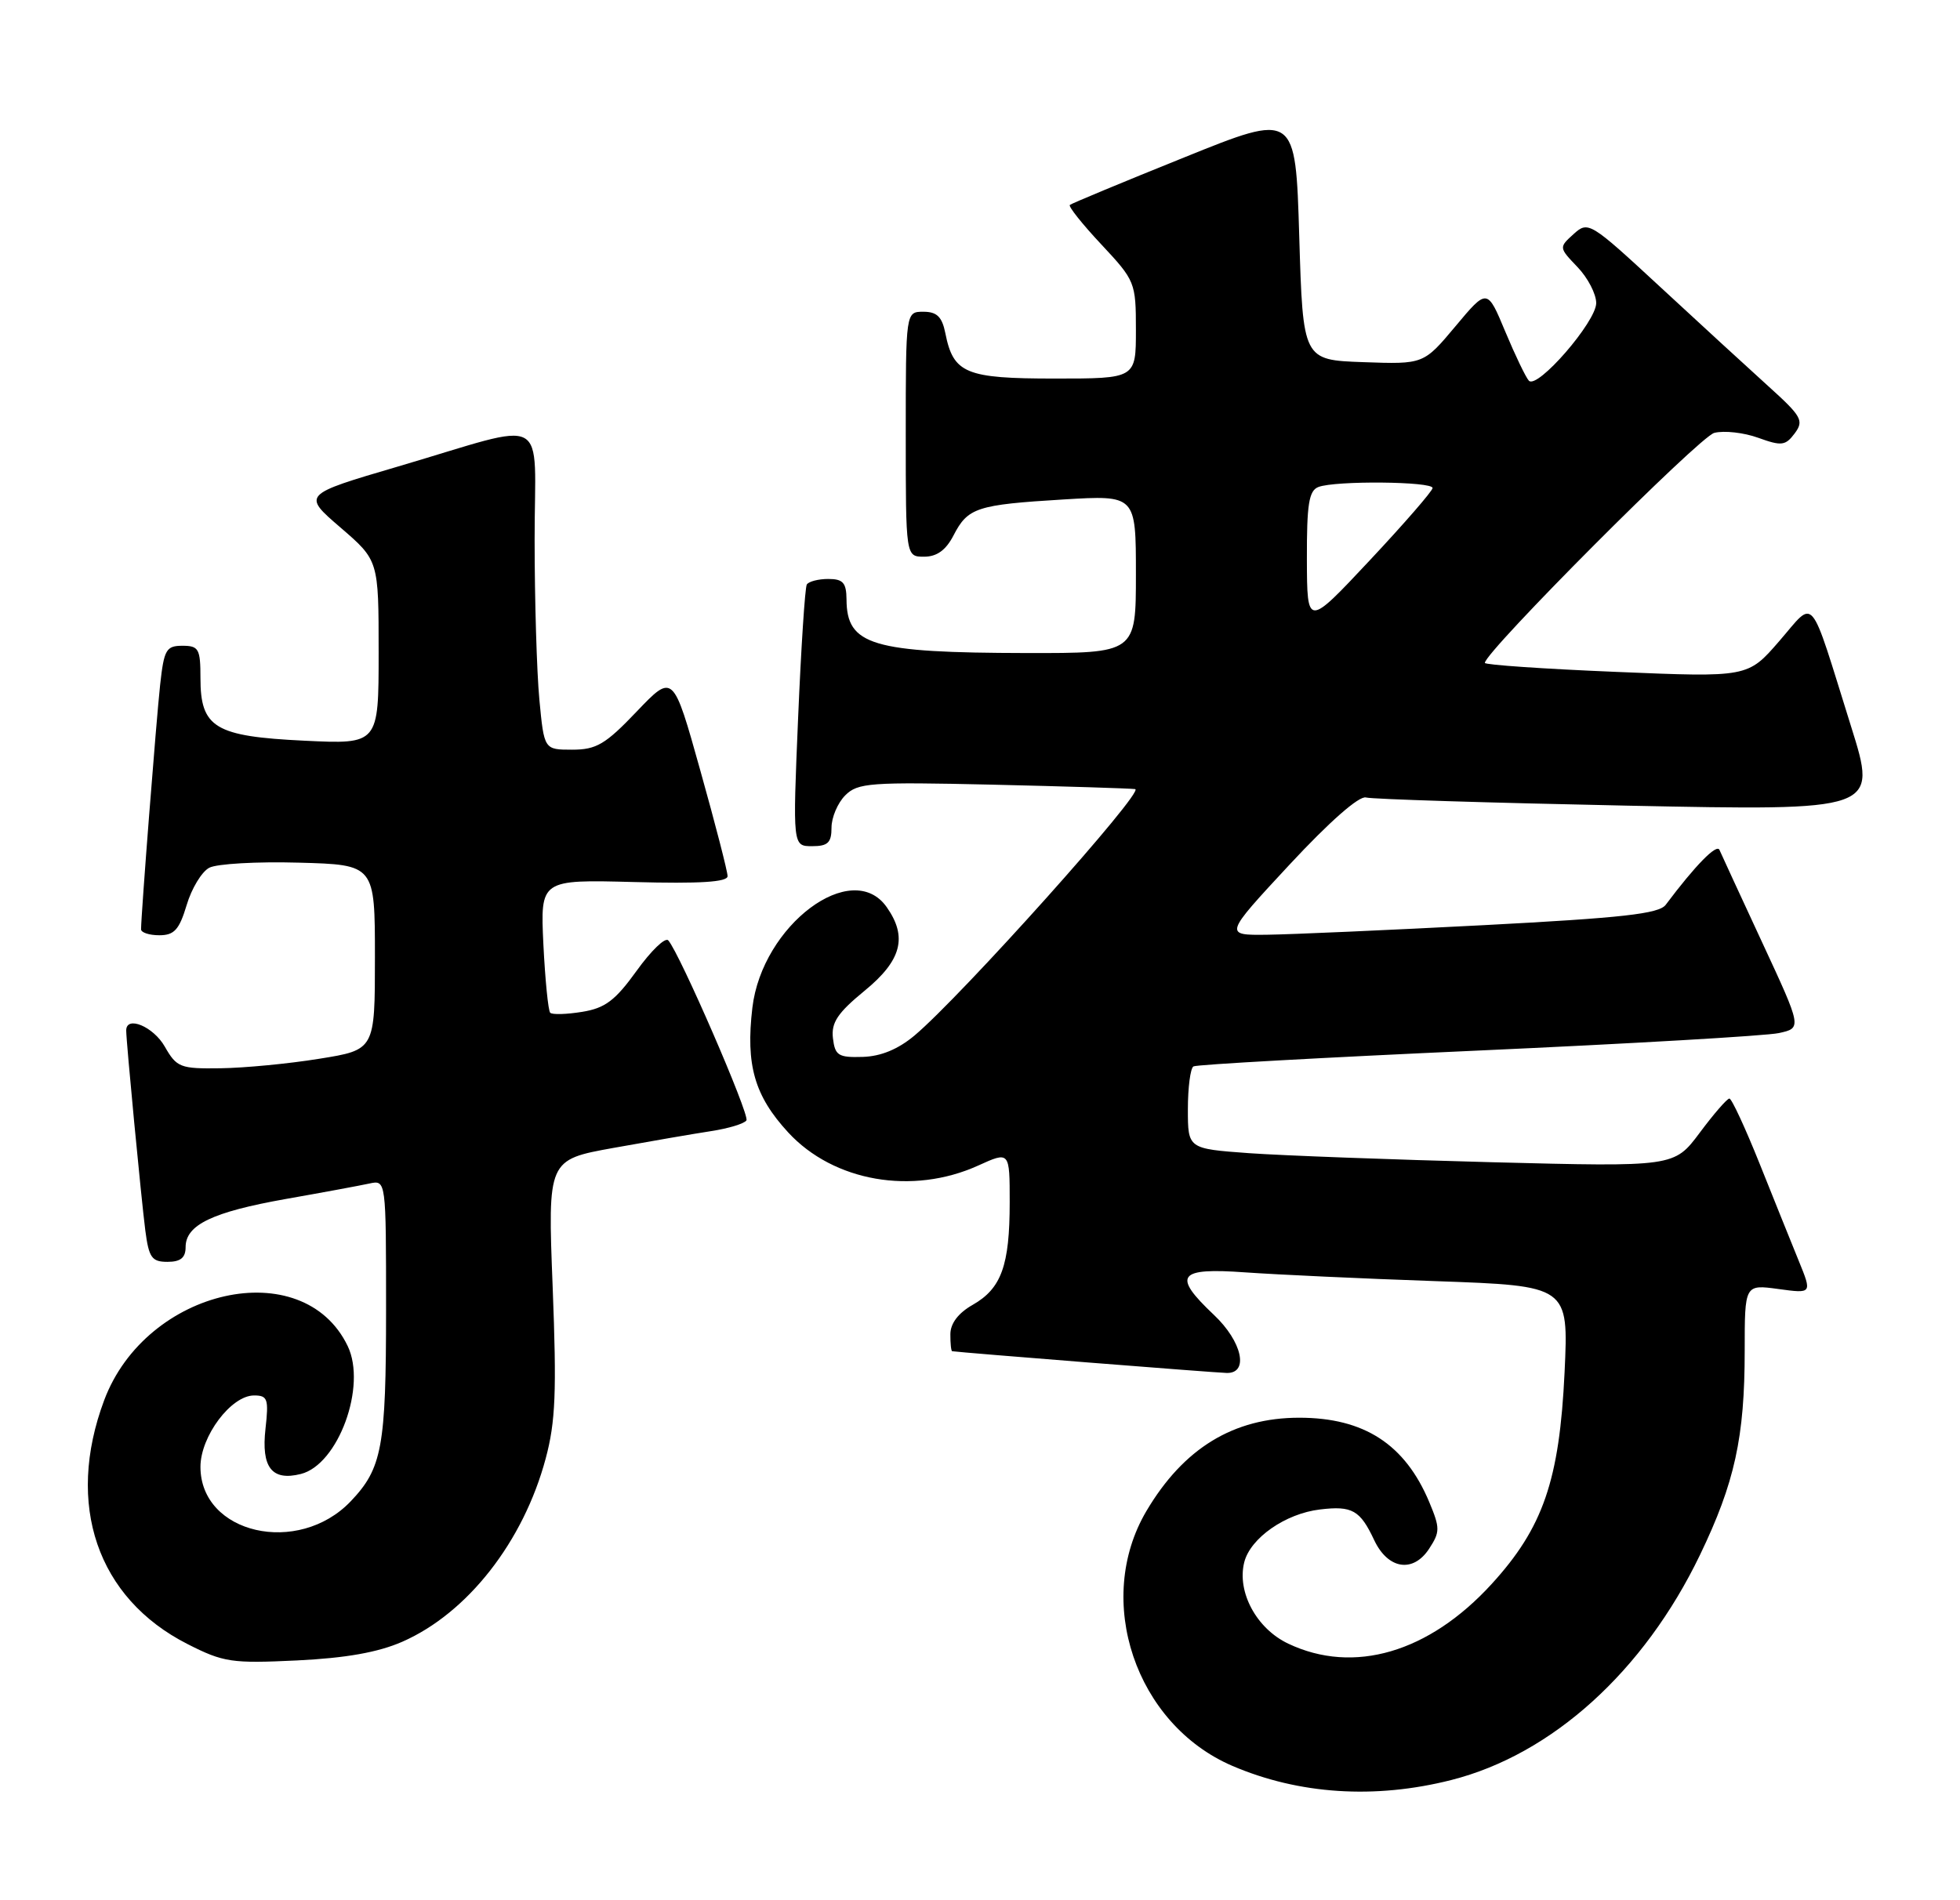 <?xml version="1.0" encoding="UTF-8" standalone="no"?>
<!DOCTYPE svg PUBLIC "-//W3C//DTD SVG 1.1//EN" "http://www.w3.org/Graphics/SVG/1.1/DTD/svg11.dtd" >
<svg xmlns="http://www.w3.org/2000/svg" xmlns:xlink="http://www.w3.org/1999/xlink" version="1.1" viewBox="0 0 264 256">
 <g >
 <path fill="currentColor"
d=" M 195.48 239.81 C 209.04 236.37 221.42 225.17 228.97 209.50 C 233.66 199.76 235.00 193.64 235.00 181.97 C 235.00 173.04 235.00 173.04 239.54 173.66 C 244.08 174.28 244.08 174.28 242.29 169.89 C 241.30 167.48 238.93 161.56 237.00 156.75 C 235.07 151.94 233.25 148.01 232.94 148.00 C 232.63 148.00 230.83 150.07 228.94 152.61 C 225.50 157.21 225.50 157.21 201.00 156.58 C 187.53 156.23 172.79 155.68 168.25 155.36 C 160.00 154.76 160.00 154.76 160.00 149.44 C 160.00 146.51 160.34 143.92 160.75 143.67 C 161.16 143.42 178.38 142.47 199.00 141.54 C 219.62 140.61 237.90 139.55 239.60 139.18 C 242.71 138.50 242.71 138.50 237.37 127.00 C 234.43 120.67 231.84 115.05 231.60 114.50 C 231.23 113.64 228.35 116.58 224.36 121.90 C 223.45 123.11 218.55 123.66 199.86 124.64 C 187.01 125.31 173.88 125.89 170.68 125.93 C 164.86 126.00 164.86 126.00 173.67 116.51 C 179.09 110.68 183.07 107.18 183.99 107.44 C 184.82 107.67 200.66 108.16 219.19 108.54 C 252.89 109.23 252.89 109.23 249.34 97.91 C 243.58 79.51 244.58 80.70 239.64 86.39 C 235.42 91.26 235.42 91.26 217.71 90.52 C 207.97 90.12 200.00 89.57 200.00 89.31 C 200.00 87.83 228.91 58.83 230.90 58.32 C 232.22 57.98 234.89 58.28 236.82 58.98 C 239.97 60.12 240.49 60.05 241.74 58.38 C 243.01 56.67 242.68 56.09 238.15 52.00 C 235.41 49.52 228.85 43.50 223.57 38.61 C 214.16 29.90 213.92 29.76 211.96 31.53 C 209.96 33.34 209.97 33.35 212.48 35.98 C 213.87 37.43 215.00 39.61 215.00 40.83 C 215.00 43.35 207.07 52.49 205.93 51.29 C 205.52 50.85 204.09 47.88 202.75 44.67 C 200.32 38.84 200.32 38.84 196.04 43.96 C 191.75 49.08 191.75 49.08 183.62 48.79 C 175.50 48.50 175.50 48.50 175.00 31.83 C 174.50 15.15 174.50 15.15 159.50 21.21 C 151.25 24.53 144.32 27.42 144.10 27.61 C 143.88 27.81 145.79 30.21 148.35 32.94 C 152.90 37.81 153.00 38.05 153.00 44.46 C 153.00 51.00 153.00 51.00 142.07 51.00 C 130.06 51.00 128.41 50.32 127.33 44.88 C 126.89 42.68 126.19 42.00 124.38 42.00 C 122.00 42.00 122.00 42.00 122.00 58.50 C 122.00 75.00 122.00 75.00 124.47 75.00 C 126.19 75.00 127.41 74.12 128.44 72.12 C 130.37 68.39 131.55 68.00 143.23 67.29 C 153.00 66.70 153.00 66.70 153.00 77.35 C 153.00 88.00 153.00 88.00 138.25 87.98 C 117.42 87.94 114.05 86.94 114.02 80.75 C 114.00 78.51 113.55 78.00 111.56 78.00 C 110.22 78.00 108.92 78.34 108.67 78.75 C 108.43 79.16 107.90 87.26 107.50 96.75 C 106.77 114.00 106.77 114.00 109.39 114.00 C 111.51 114.00 112.00 113.53 112.00 111.50 C 112.00 110.13 112.83 108.17 113.85 107.15 C 115.54 105.46 117.20 105.34 133.60 105.71 C 143.44 105.94 152.13 106.21 152.90 106.31 C 154.29 106.50 129.51 134.18 123.19 139.50 C 120.97 141.36 118.65 142.32 116.19 142.39 C 112.91 142.49 112.47 142.20 112.19 139.86 C 111.95 137.77 112.82 136.46 116.44 133.49 C 121.43 129.41 122.27 126.25 119.44 122.22 C 114.78 115.56 102.66 124.63 101.34 135.76 C 100.43 143.48 101.62 147.63 106.17 152.57 C 112.28 159.19 122.90 161.04 131.75 157.03 C 136.00 155.10 136.00 155.10 136.00 161.98 C 136.00 170.49 134.88 173.59 131.02 175.79 C 129.08 176.89 128.01 178.30 128.01 179.75 C 128.00 180.99 128.11 182.02 128.25 182.04 C 129.15 182.20 163.84 184.95 165.25 184.97 C 168.26 185.02 167.30 180.72 163.50 177.14 C 157.86 171.81 158.64 170.76 167.75 171.42 C 172.01 171.72 183.55 172.26 193.39 172.60 C 211.28 173.23 211.28 173.23 210.74 184.86 C 210.05 199.42 207.85 205.82 200.90 213.42 C 192.46 222.65 182.33 225.62 173.52 221.44 C 169.25 219.42 166.59 214.49 167.59 210.48 C 168.41 207.21 173.14 203.91 177.80 203.36 C 182.13 202.84 183.20 203.45 185.10 207.50 C 186.95 211.42 190.33 211.95 192.49 208.66 C 193.97 206.39 193.98 205.88 192.51 202.36 C 189.25 194.58 183.74 191.00 175.00 191.00 C 166.14 191.00 159.41 195.12 154.41 203.58 C 147.32 215.60 152.95 232.29 165.98 237.90 C 174.95 241.75 185.19 242.42 195.48 239.81 Z  M 54.19 221.18 C 62.98 217.32 70.50 207.70 73.50 196.50 C 74.83 191.55 74.99 187.50 74.44 173.38 C 73.77 156.25 73.77 156.25 82.63 154.65 C 87.51 153.77 93.42 152.75 95.77 152.39 C 98.12 152.03 100.27 151.38 100.54 150.94 C 101.00 150.19 91.54 128.40 90.01 126.69 C 89.60 126.24 87.69 128.09 85.75 130.79 C 82.87 134.79 81.51 135.82 78.41 136.32 C 76.32 136.66 74.38 136.72 74.11 136.44 C 73.84 136.17 73.43 132.02 73.19 127.22 C 72.78 118.50 72.78 118.50 85.39 118.83 C 94.28 119.07 98.00 118.83 98.00 118.04 C 98.00 117.41 96.35 111.01 94.33 103.81 C 90.67 90.72 90.67 90.72 85.76 95.86 C 81.55 100.28 80.33 101.00 77.07 101.00 C 73.29 101.00 73.29 101.00 72.65 94.25 C 72.30 90.54 72.01 80.83 72.01 72.67 C 72.00 55.44 74.41 56.73 53.61 62.85 C 40.71 66.64 40.71 66.64 45.86 71.07 C 51.00 75.50 51.00 75.50 51.00 87.88 C 51.00 100.27 51.00 100.27 41.00 99.79 C 28.94 99.21 27.00 98.04 27.00 91.35 C 27.00 87.41 26.77 87.00 24.57 87.00 C 22.38 87.00 22.09 87.52 21.57 92.25 C 21.05 97.01 19.00 123.28 19.00 125.20 C 19.00 125.64 20.11 126.00 21.46 126.00 C 23.47 126.00 24.14 125.26 25.14 121.94 C 25.80 119.71 27.17 117.44 28.18 116.91 C 29.18 116.37 34.61 116.06 40.25 116.22 C 50.50 116.50 50.50 116.50 50.50 128.97 C 50.50 141.44 50.50 141.44 43.00 142.64 C 38.88 143.31 32.89 143.88 29.70 143.92 C 24.28 144.00 23.80 143.81 22.20 141.01 C 20.67 138.31 17.00 136.77 17.00 138.83 C 17.00 140.34 19.02 161.44 19.57 165.75 C 20.05 169.44 20.44 170.00 22.56 170.00 C 24.32 170.00 25.00 169.45 25.00 168.02 C 25.00 165.02 28.60 163.29 38.50 161.53 C 43.45 160.66 48.51 159.72 49.75 159.45 C 52.00 158.96 52.00 158.96 52.00 176.42 C 52.00 194.96 51.47 197.82 47.24 202.26 C 40.17 209.67 27.00 206.66 27.00 197.62 C 27.00 193.51 31.13 188.00 34.22 188.00 C 36.05 188.00 36.21 188.47 35.76 192.48 C 35.17 197.70 36.62 199.56 40.52 198.58 C 45.56 197.32 49.43 186.74 46.83 181.34 C 40.81 168.82 19.69 173.53 14.03 188.65 C 8.78 202.69 13.09 215.31 25.25 221.49 C 30.11 223.96 31.20 224.12 40.00 223.70 C 46.59 223.38 50.93 222.61 54.19 221.18 Z  M 176.03 75.36 C 176.01 67.92 176.30 66.10 177.58 65.61 C 179.86 64.73 193.01 64.86 192.96 65.75 C 192.94 66.16 189.13 70.55 184.49 75.50 C 176.06 84.50 176.06 84.50 176.03 75.36 Z "/>
</g>
</svg>